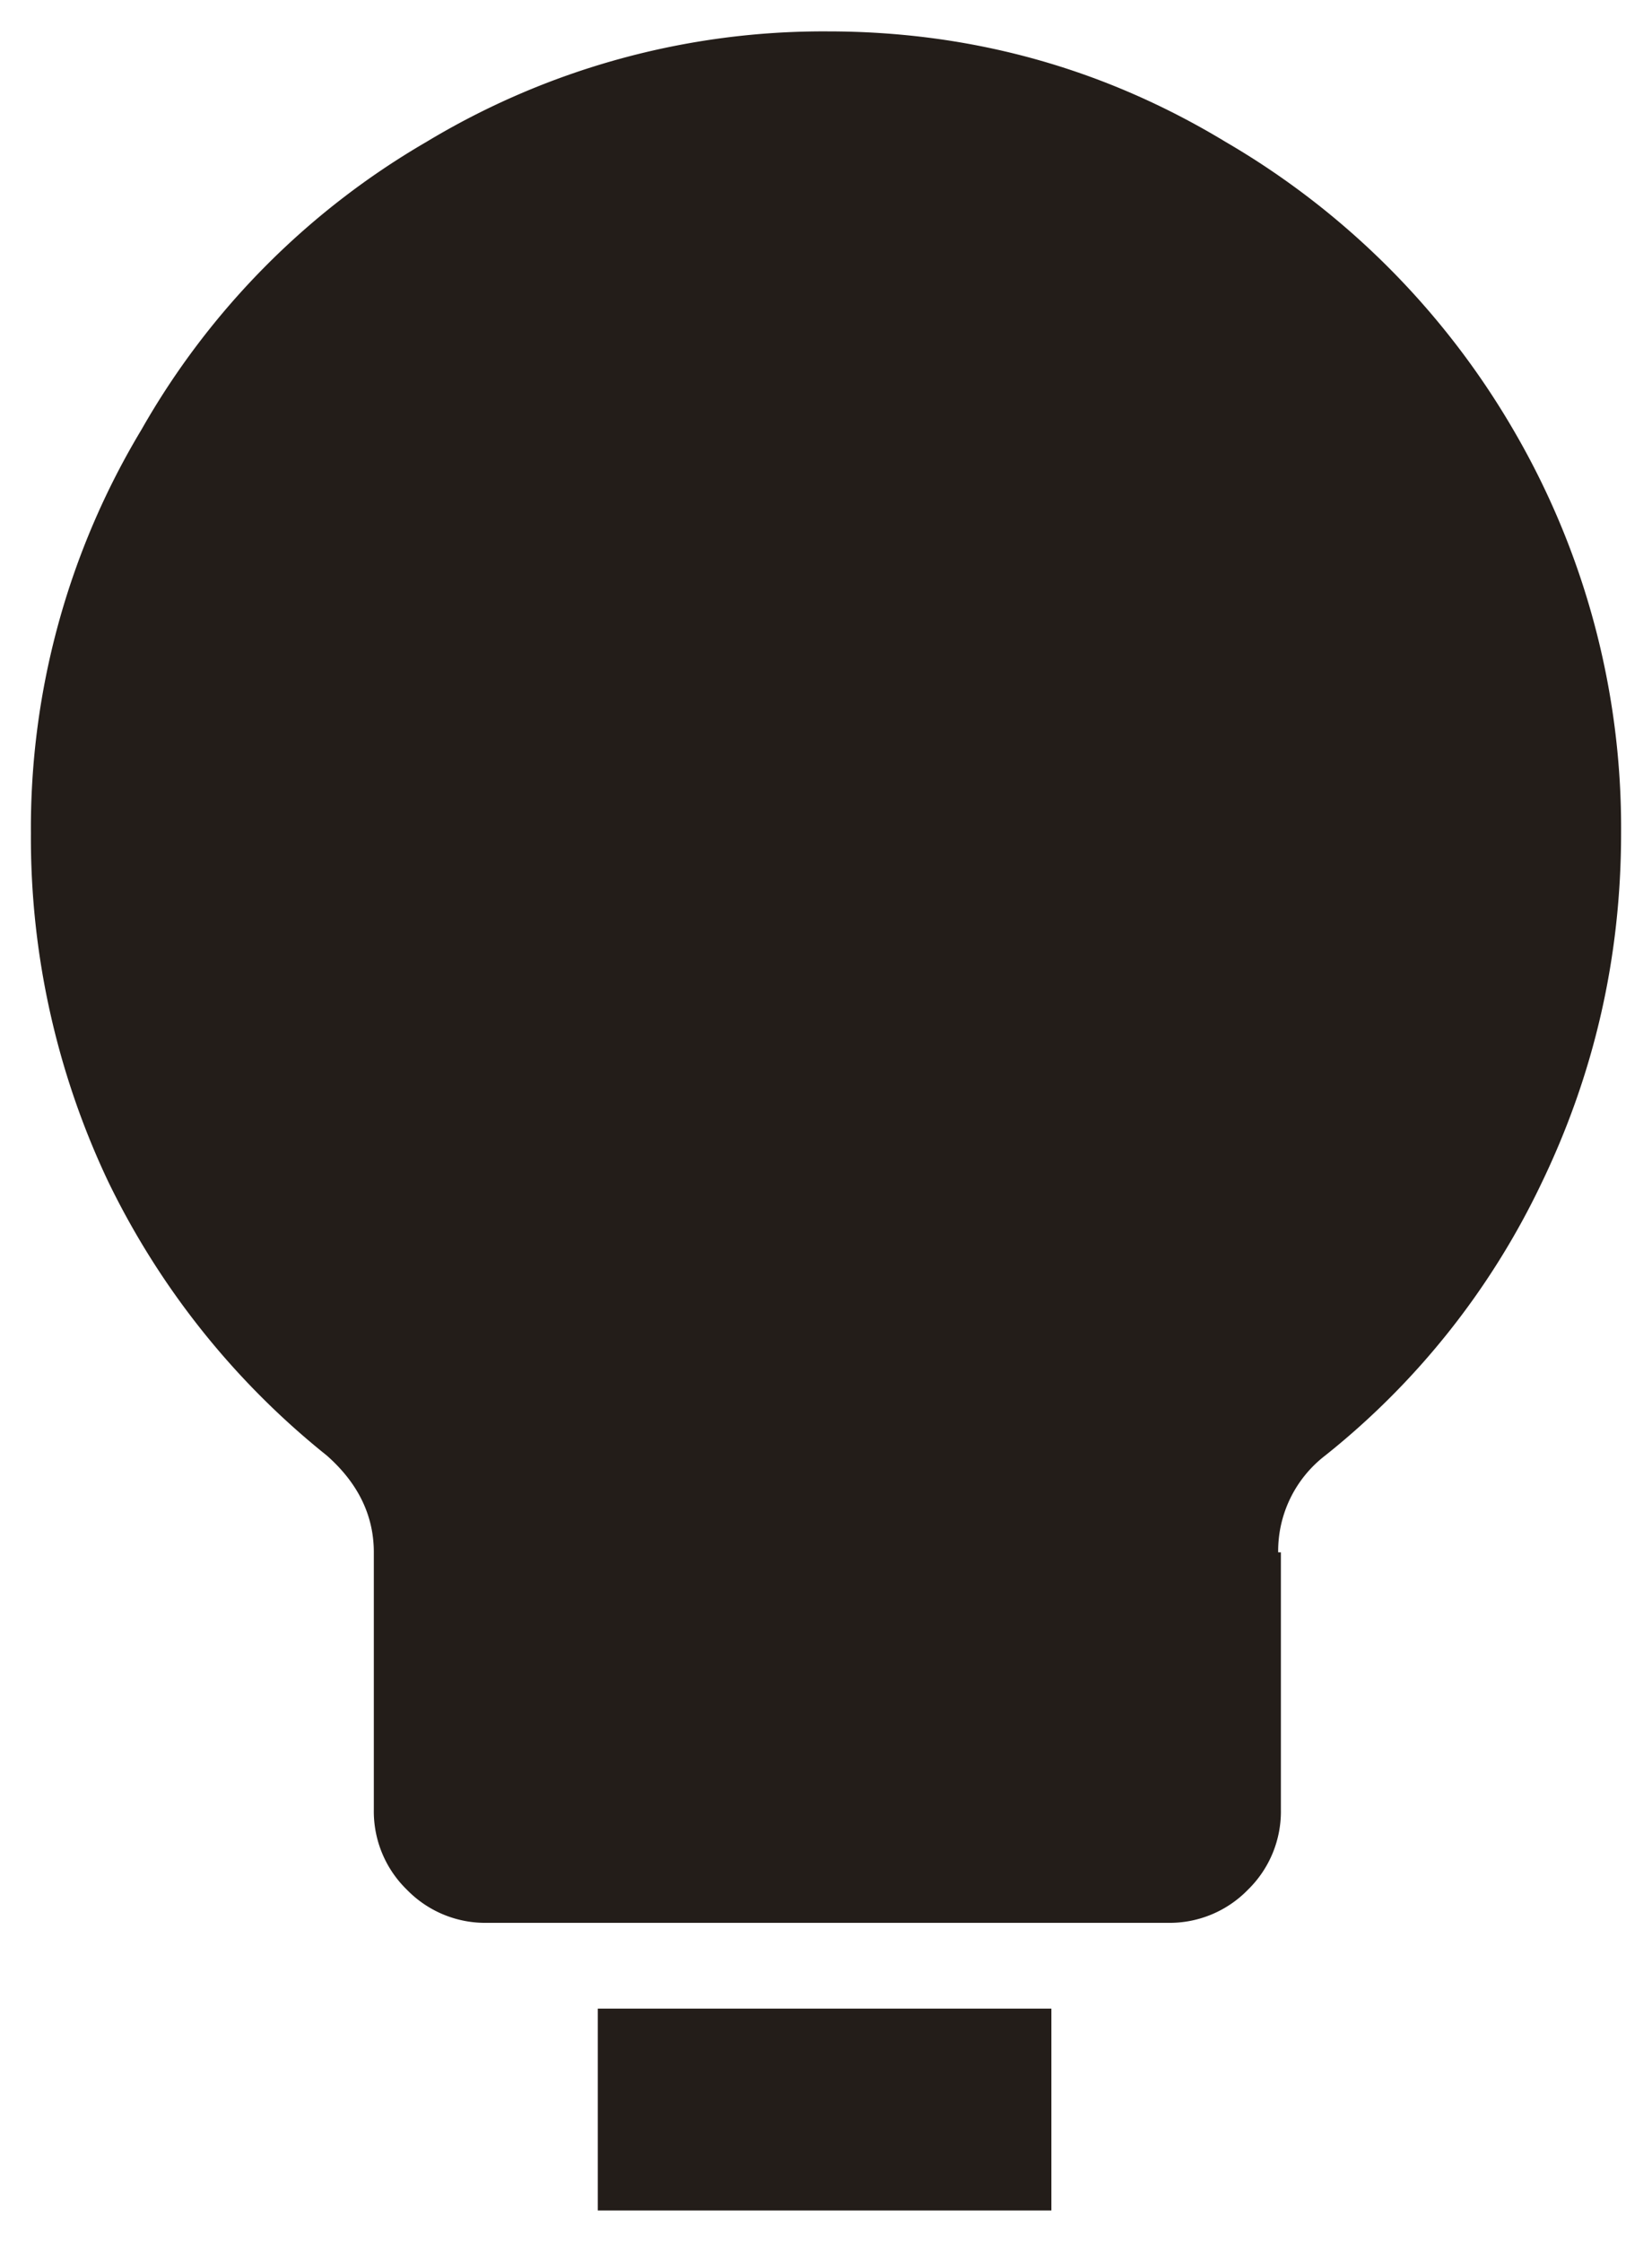 <svg width="14" height="19" fill="none" xmlns="http://www.w3.org/2000/svg"><path d="M10.832 13.156h.023v2.18a.926.926 0 01-.28.68.926.926 0 01-.68.28H4.129a.926.926 0 01-.68-.28.926.926 0 01-.281-.68v-2.18c0-.312-.133-.586-.398-.82a6.733 6.733 0 01-1.852-2.32 6.801 6.801 0 01-.656-2.954 6.55 6.55 0 01.937-3.421 6.57 6.57 0 012.414-2.438A6.513 6.513 0 017.012.266c1.218 0 2.343.312 3.375.937a6.751 6.751 0 012.437 2.438 6.682 6.682 0 01.914 3.421c0 1.047-.226 2.04-.68 2.977a6.552 6.552 0 01-1.828 2.297 1.02 1.02 0 00-.398.82zm-5.766 3.867H8.91v1.711H5.066v-1.71z" fill="#231D19"/></svg>
